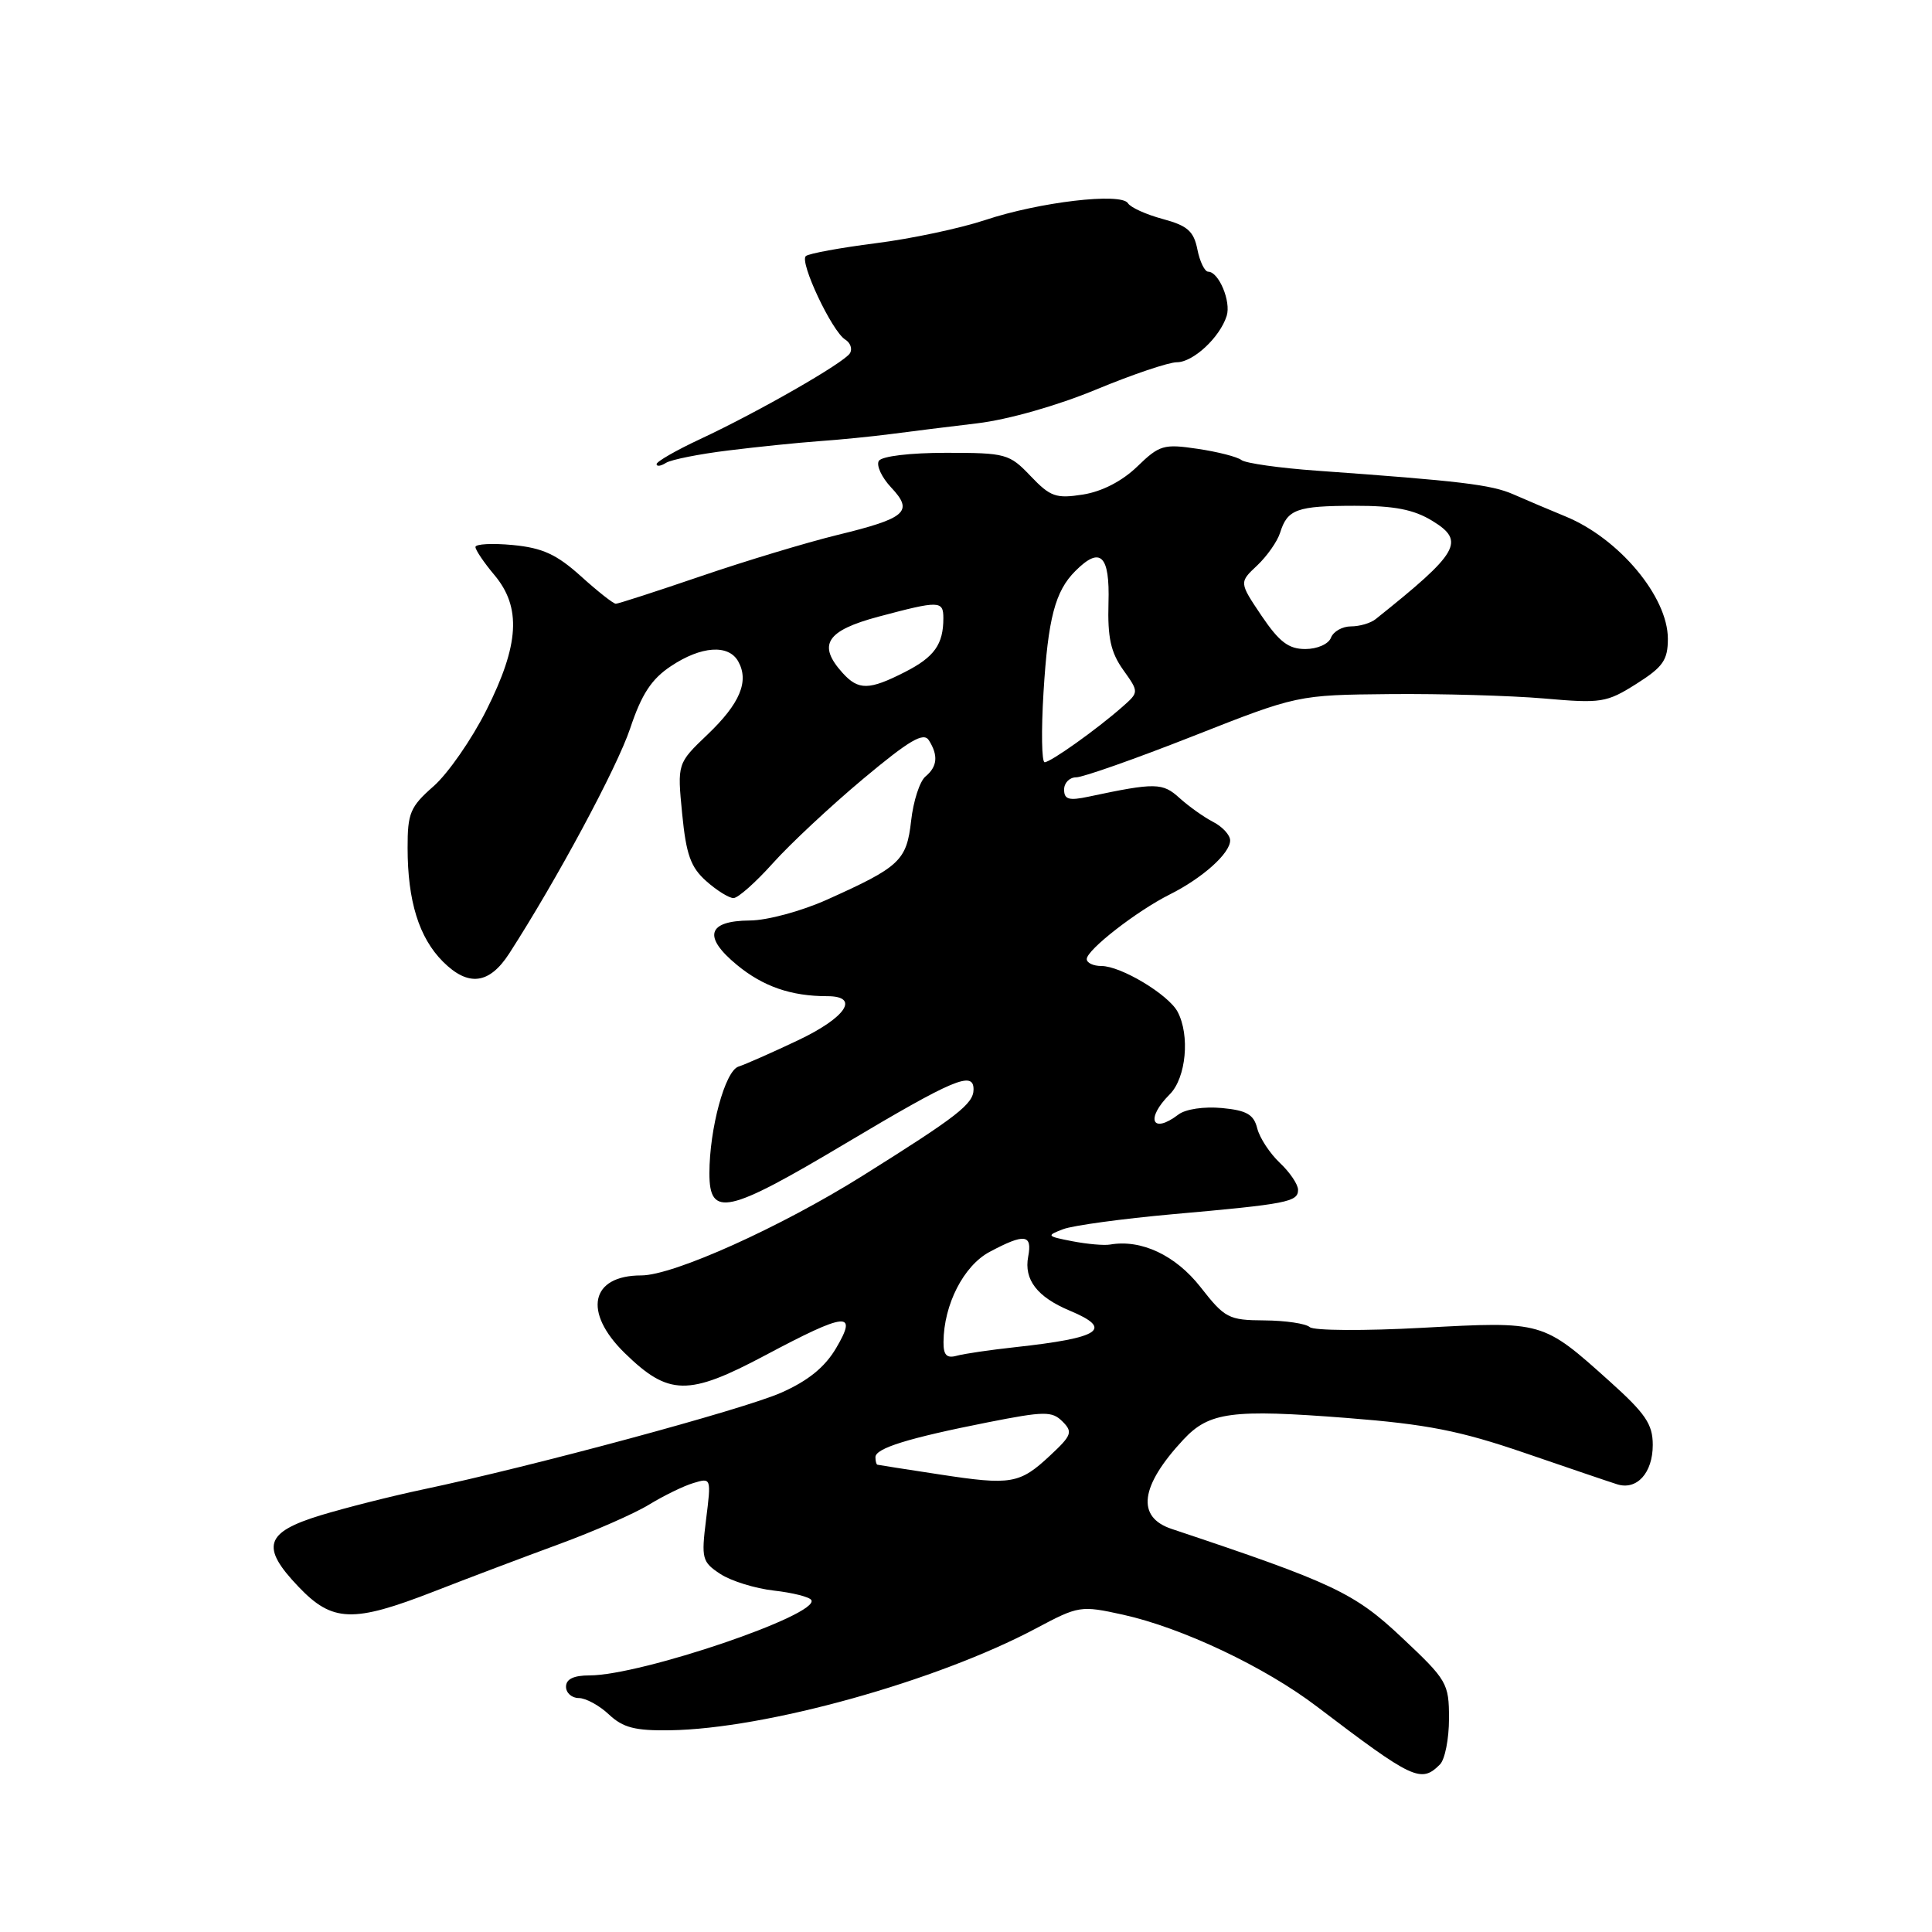 <?xml version="1.0" encoding="UTF-8" standalone="no"?>
<!DOCTYPE svg PUBLIC "-//W3C//DTD SVG 1.1//EN" "http://www.w3.org/Graphics/SVG/1.1/DTD/svg11.dtd" >
<svg xmlns="http://www.w3.org/2000/svg" xmlns:xlink="http://www.w3.org/1999/xlink" version="1.1" viewBox="0 0 256 256">
 <g >
 <path fill="currentColor"
d=" M 190.80 233.80 C 191.46 233.14 192.00 230.41 192.00 227.73 C 192.00 223.04 191.76 222.63 185.75 216.98 C 179.45 211.05 176.70 209.75 155.25 202.59 C 150.53 201.02 151.07 196.91 156.80 190.76 C 160.22 187.09 163.22 186.70 178.50 187.89 C 189.09 188.72 193.45 189.58 202.00 192.51 C 207.78 194.49 213.29 196.37 214.26 196.67 C 216.88 197.51 219.00 195.18 219.00 191.46 C 219.00 188.71 218.04 187.30 213.25 183.00 C 204.39 175.05 204.46 175.07 188.47 175.94 C 180.79 176.36 174.07 176.32 173.55 175.85 C 173.03 175.38 170.33 174.98 167.55 174.96 C 162.79 174.93 162.30 174.67 159.07 170.54 C 155.76 166.32 151.22 164.19 147.09 164.91 C 146.31 165.05 144.06 164.85 142.09 164.47 C 138.68 163.81 138.62 163.73 140.88 162.87 C 142.18 162.38 148.71 161.49 155.38 160.89 C 170.59 159.54 172.00 159.26 172.00 157.66 C 172.00 156.94 170.91 155.33 169.58 154.08 C 168.26 152.83 166.91 150.78 166.59 149.51 C 166.13 147.67 165.19 147.13 161.91 146.82 C 159.55 146.60 157.09 146.96 156.15 147.68 C 152.64 150.35 151.74 148.26 155.00 145.00 C 157.17 142.83 157.70 137.17 156.03 134.05 C 154.80 131.77 148.53 128.00 145.94 128.00 C 144.87 128.00 144.00 127.59 144.00 127.08 C 144.00 125.87 150.61 120.72 155.00 118.52 C 159.34 116.35 163.00 113.07 163.00 111.36 C 163.00 110.65 161.99 109.55 160.75 108.91 C 159.51 108.27 157.51 106.84 156.29 105.74 C 154.05 103.70 153.10 103.68 144.25 105.56 C 141.63 106.12 141.00 105.93 141.00 104.62 C 141.00 103.73 141.72 103.00 142.60 103.00 C 143.49 103.00 150.44 100.55 158.06 97.55 C 171.92 92.09 171.92 92.09 184.21 91.97 C 190.97 91.91 200.13 92.17 204.57 92.55 C 212.17 93.22 212.87 93.11 216.82 90.62 C 220.36 88.38 221.00 87.47 221.00 84.64 C 221.00 79.08 214.55 71.36 207.46 68.44 C 205.28 67.54 202.15 66.22 200.50 65.49 C 197.59 64.22 193.50 63.73 174.50 62.37 C 169.55 62.02 165.05 61.38 164.50 60.96 C 163.95 60.53 161.33 59.86 158.68 59.47 C 154.19 58.80 153.63 58.97 150.68 61.83 C 148.68 63.76 146.02 65.13 143.50 65.53 C 139.93 66.09 139.18 65.83 136.56 63.08 C 133.75 60.13 133.29 60.00 125.37 60.00 C 120.57 60.00 116.84 60.45 116.45 61.07 C 116.09 61.66 116.82 63.25 118.08 64.59 C 121.09 67.79 120.11 68.66 110.90 70.90 C 106.83 71.90 98.71 74.35 92.84 76.36 C 86.98 78.36 81.92 80.00 81.60 80.00 C 81.27 80.00 79.19 78.36 76.97 76.35 C 73.76 73.46 71.90 72.60 67.96 72.22 C 65.23 71.96 63.00 72.08 63.00 72.48 C 63.00 72.88 64.13 74.55 65.50 76.18 C 69.11 80.47 68.81 85.43 64.45 94.10 C 62.50 97.98 59.35 102.51 57.45 104.18 C 54.35 106.90 54.00 107.74 54.01 112.35 C 54.01 119.39 55.52 124.25 58.69 127.42 C 62.05 130.78 64.83 130.43 67.47 126.35 C 73.82 116.50 81.76 101.71 83.50 96.52 C 85.01 91.99 86.32 89.98 88.90 88.27 C 92.90 85.60 96.53 85.34 97.82 87.64 C 99.29 90.27 98.05 93.23 93.75 97.33 C 89.74 101.16 89.74 101.16 90.39 107.83 C 90.92 113.24 91.52 114.92 93.58 116.75 C 94.97 117.99 96.60 119.00 97.19 119.00 C 97.79 119.00 100.12 116.93 102.39 114.40 C 104.65 111.87 110.03 106.84 114.34 103.23 C 120.51 98.07 122.37 96.98 123.08 98.09 C 124.35 100.10 124.21 101.58 122.63 102.89 C 121.87 103.52 121.02 106.15 120.73 108.75 C 120.13 114.05 119.25 114.87 109.56 119.22 C 106.19 120.73 101.66 121.96 99.36 121.97 C 93.72 122.01 93.11 124.12 97.65 127.86 C 101.12 130.72 104.82 132.00 109.62 132.00 C 113.99 132.00 112.11 134.82 105.75 137.84 C 102.31 139.47 98.76 141.04 97.85 141.33 C 96.08 141.90 94.00 149.55 94.00 155.48 C 94.00 161.37 96.37 160.85 112.02 151.52 C 126.39 142.96 129.00 141.86 129.00 144.35 C 129.00 146.27 126.90 147.90 114.29 155.80 C 103.41 162.62 89.23 169.00 84.97 169.00 C 78.25 169.00 77.22 173.85 82.77 179.28 C 88.60 184.97 91.19 185.01 101.37 179.60 C 112.16 173.86 113.70 173.70 110.79 178.63 C 109.30 181.16 107.08 182.96 103.51 184.54 C 98.46 186.77 70.73 194.26 56.00 197.37 C 51.88 198.24 45.80 199.78 42.50 200.78 C 35.10 203.04 34.50 204.96 39.55 210.25 C 44.05 214.97 46.76 215.06 57.50 210.88 C 61.90 209.16 69.34 206.35 74.02 204.63 C 78.71 202.91 84.11 200.54 86.02 199.36 C 87.94 198.19 90.57 196.90 91.88 196.51 C 94.24 195.79 94.25 195.83 93.56 201.33 C 92.91 206.54 93.03 206.97 95.45 208.56 C 96.87 209.49 100.06 210.48 102.54 210.76 C 105.02 211.04 107.25 211.60 107.50 212.01 C 108.69 213.93 84.96 222.00 78.11 222.00 C 76.01 222.00 75.00 222.49 75.00 223.50 C 75.00 224.32 75.76 225.00 76.69 225.00 C 77.61 225.00 79.42 225.98 80.69 227.18 C 82.55 228.93 84.16 229.34 88.76 229.27 C 101.45 229.09 124.12 222.77 137.28 215.77 C 142.92 212.77 143.19 212.72 148.78 213.95 C 156.62 215.68 167.61 220.88 174.50 226.13 C 187.26 235.83 188.29 236.31 190.80 233.80 Z  M 96.50 59.69 C 100.35 59.21 105.75 58.66 108.50 58.46 C 111.25 58.27 115.53 57.84 118.00 57.52 C 120.47 57.19 125.65 56.55 129.50 56.09 C 133.60 55.60 140.12 53.74 145.23 51.62 C 150.03 49.63 154.85 48.00 155.94 48.00 C 158.10 48.00 161.64 44.71 162.54 41.86 C 163.15 39.96 161.49 36.00 160.09 36.00 C 159.63 36.00 158.98 34.67 158.66 33.05 C 158.18 30.63 157.34 29.90 154.08 29.02 C 151.88 28.43 149.80 27.49 149.46 26.93 C 148.57 25.49 137.73 26.76 130.53 29.16 C 127.25 30.25 120.73 31.64 116.03 32.23 C 111.34 32.83 107.18 33.59 106.78 33.93 C 105.89 34.68 110.24 43.91 111.99 44.99 C 112.69 45.42 112.97 46.24 112.62 46.81 C 111.83 48.08 100.51 54.57 92.76 58.19 C 89.59 59.67 87.00 61.16 87.00 61.50 C 87.00 61.84 87.56 61.77 88.25 61.33 C 88.94 60.90 92.65 60.16 96.50 59.69 Z  M 124.50 195.37 C 120.10 194.70 116.39 194.12 116.25 194.08 C 116.11 194.03 116.00 193.58 116.00 193.08 C 116.00 191.90 120.36 190.55 130.87 188.47 C 138.41 186.98 139.40 186.97 140.79 188.36 C 142.17 189.74 142.01 190.19 139.19 192.82 C 135.11 196.64 134.01 196.83 124.50 195.37 Z  M 125.02 177.82 C 125.05 172.87 127.69 167.71 131.13 165.88 C 135.76 163.41 136.81 163.54 136.24 166.51 C 135.66 169.56 137.43 171.86 141.75 173.67 C 147.59 176.11 145.86 177.27 134.50 178.51 C 131.20 178.87 127.71 179.38 126.75 179.65 C 125.44 180.01 125.00 179.55 125.02 177.82 Z  M 138.27 91.75 C 138.87 81.93 139.81 78.33 142.49 75.66 C 145.81 72.33 147.07 73.55 146.88 79.89 C 146.75 84.48 147.18 86.44 148.82 88.75 C 150.93 91.71 150.93 91.71 148.72 93.66 C 145.30 96.67 139.21 101.00 138.42 101.00 C 138.03 101.00 137.96 96.84 138.27 91.75 Z  M 111.65 89.17 C 108.28 85.44 109.48 83.56 116.41 81.71 C 124.48 79.56 125.00 79.57 125.00 81.92 C 125.00 85.38 123.81 87.06 119.92 89.04 C 115.16 91.47 113.75 91.49 111.65 89.17 Z  M 167.16 81.59 C 164.19 77.17 164.19 77.17 166.58 74.93 C 167.89 73.69 169.26 71.74 169.62 70.59 C 170.59 67.48 171.82 67.03 179.50 67.02 C 184.76 67.01 187.32 67.51 189.78 69.01 C 194.21 71.71 193.35 73.20 182.29 82.03 C 181.63 82.57 180.15 83.00 179.01 83.00 C 177.87 83.00 176.68 83.67 176.36 84.50 C 176.04 85.34 174.55 86.00 172.96 86.00 C 170.74 86.00 169.51 85.06 167.16 81.59 Z "/>
</g>
</svg>